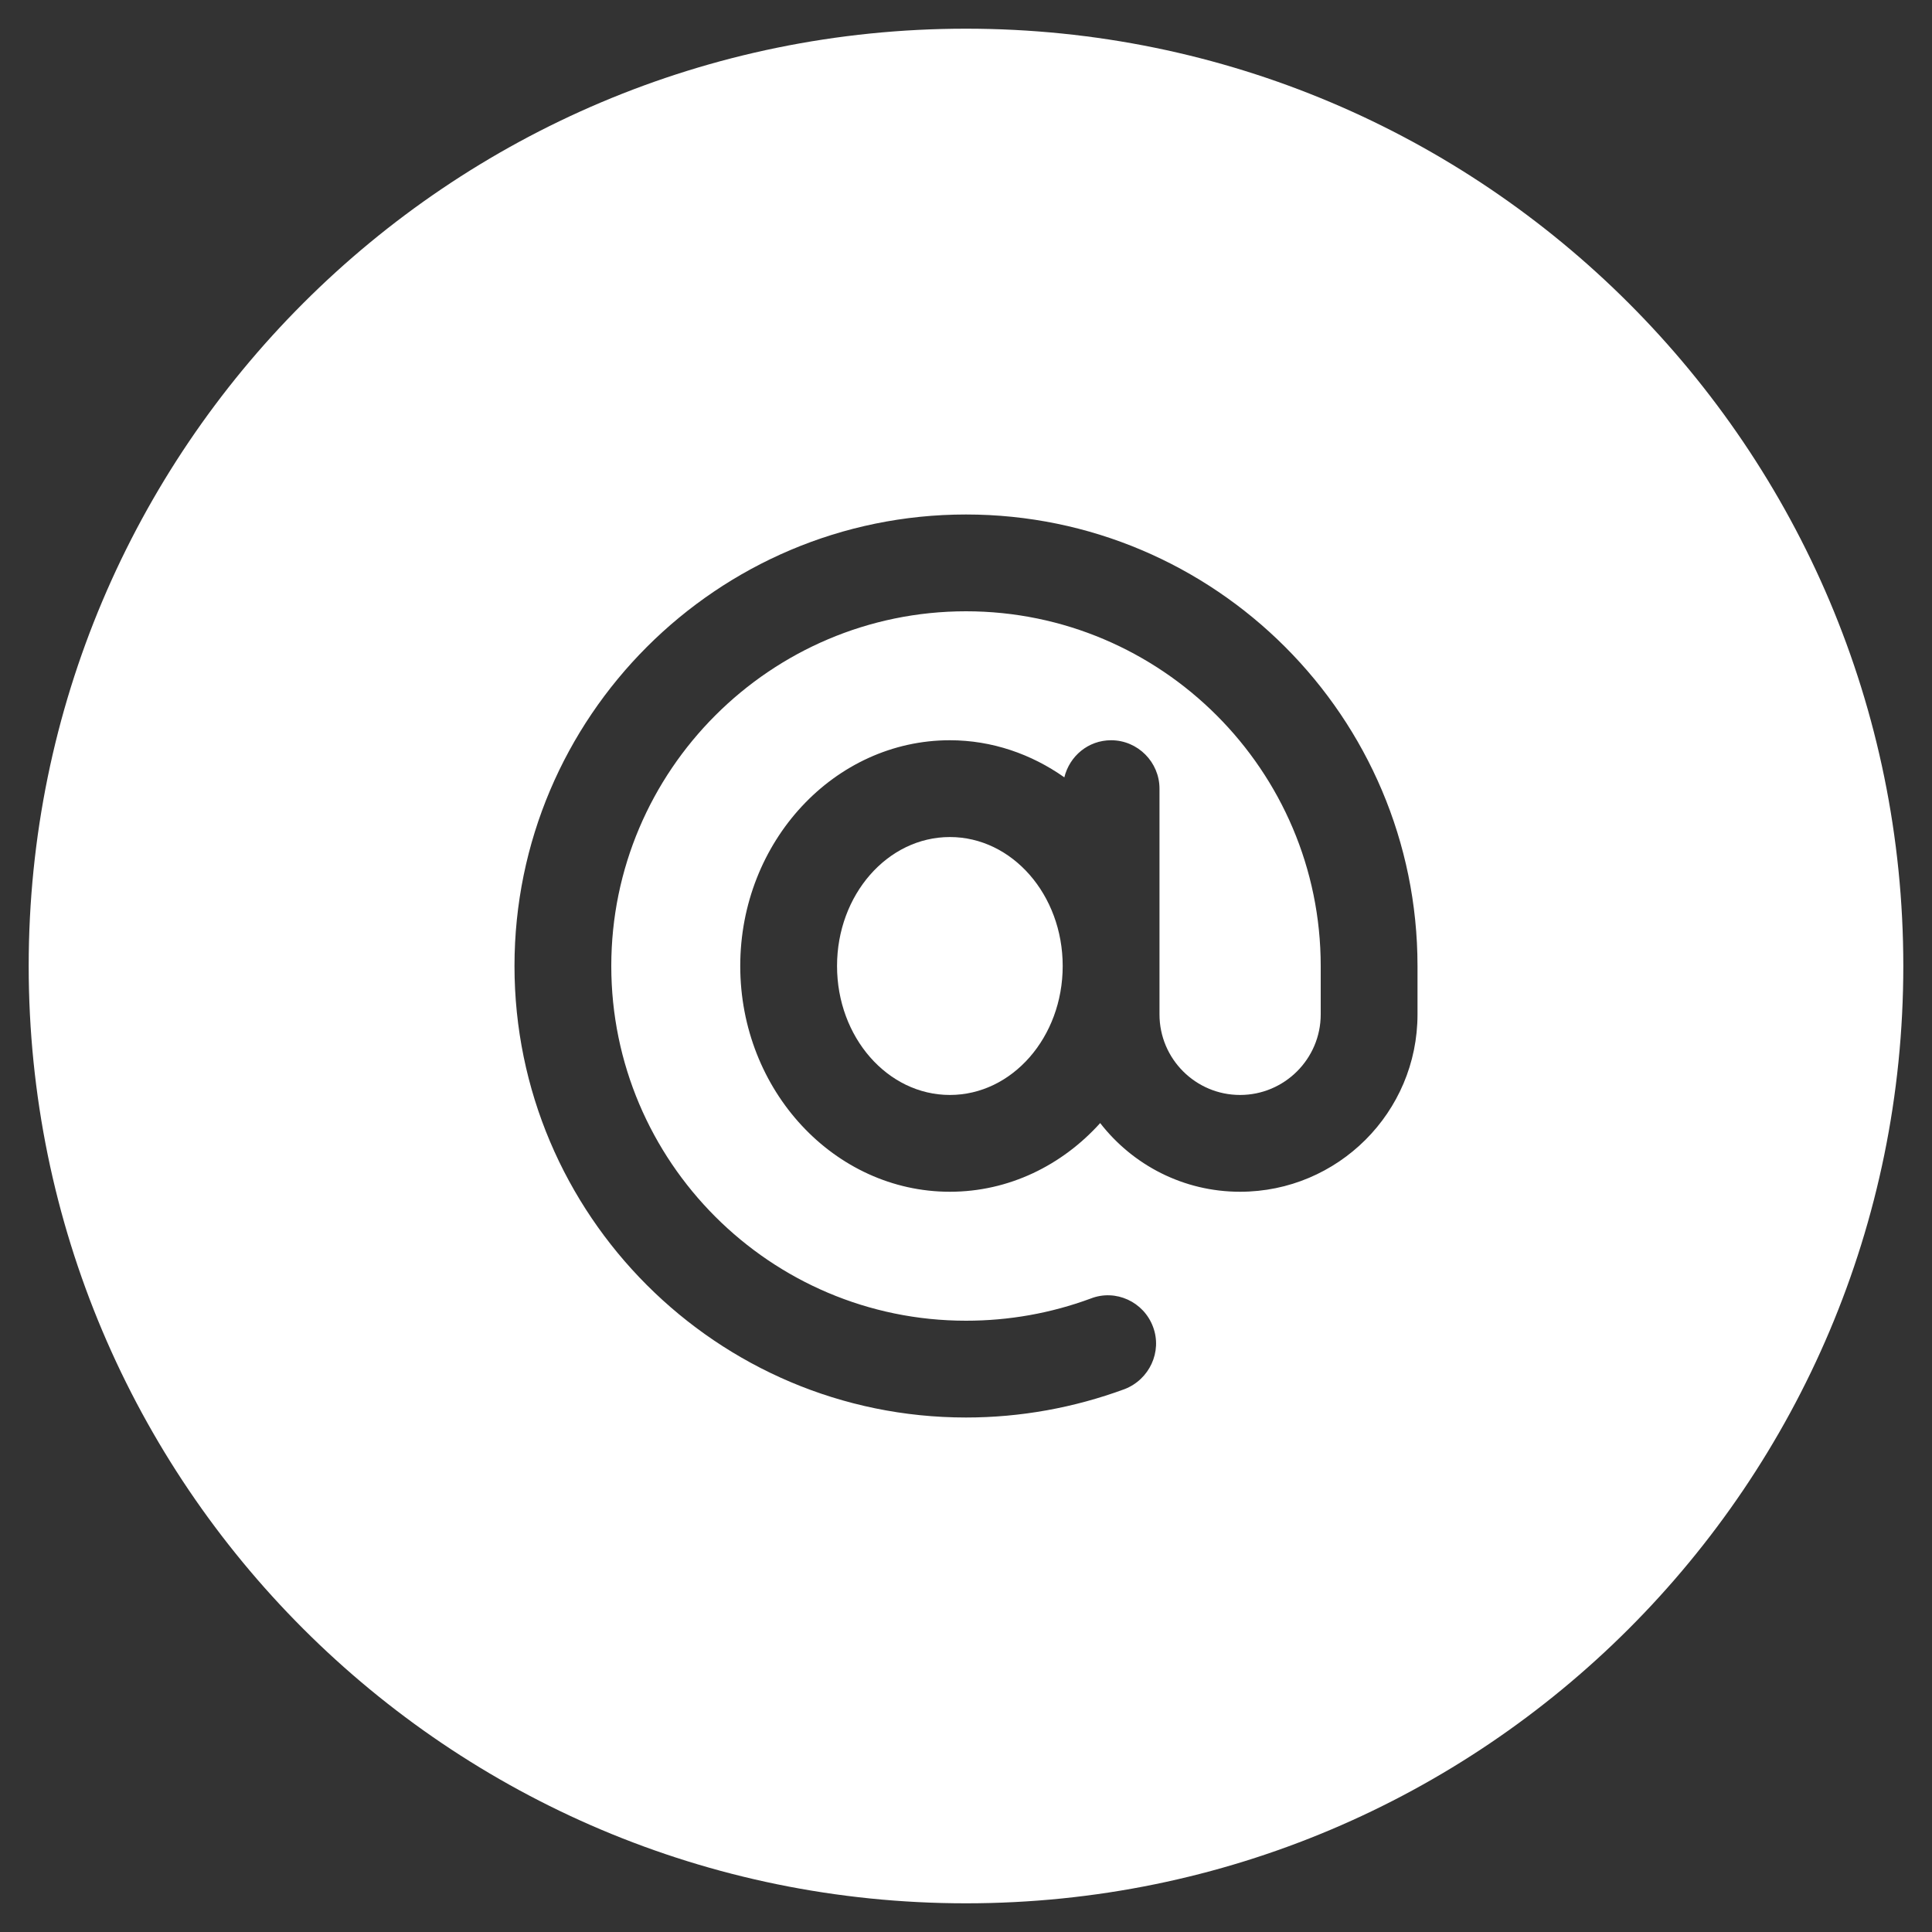 <?xml version="1.0" encoding="UTF-8"?><svg id="Layer_1" xmlns="http://www.w3.org/2000/svg" viewBox="0 0 200 200"><rect x="0" y="0" width="200" height="200" fill="#333333" stroke="none"/><defs><style>.cls-1{fill:#fff;}</style></defs><ellipse class="cls-1" cx="98.33" cy="100" rx="11.68" ry="13.35"/><path class="cls-1" d="M100,2.97C46.41,2.97,2.97,46.41,2.97,100s43.44,97.03,97.03,97.03,97.03-43.44,97.03-97.03S153.59,2.97,100,2.97Zm46.74,102.04c0,10.15-8.25,18.36-18.37,18.36-5.87,0-11.11-2.77-14.48-7.11-3.94,4.37-9.45,7.11-15.56,7.11-11.95,0-21.7-10.48-21.7-23.37s9.75-23.37,21.7-23.37c4.37,0,8.45,1.44,11.85,3.84,.54-2.2,2.47-3.84,4.84-3.84,2.77,0,5.01,2.27,5.01,5.01v23.37c0,4.6,3.74,8.34,8.34,8.34s8.35-3.74,8.35-8.34v-5.01c0-20.23-16.49-36.72-36.72-36.72s-36.72,16.49-36.72,36.72,16.46,36.72,36.72,36.72c4.44,0,8.78-.77,12.92-2.3,2.57-1,5.47,.33,6.44,2.93,.97,2.58-.37,5.45-2.94,6.45-5.24,1.93-10.78,2.94-16.42,2.94-25.77,0-46.74-20.97-46.74-46.74s20.97-46.74,46.74-46.74,46.74,20.97,46.74,46.74v5.01Z"/></svg>